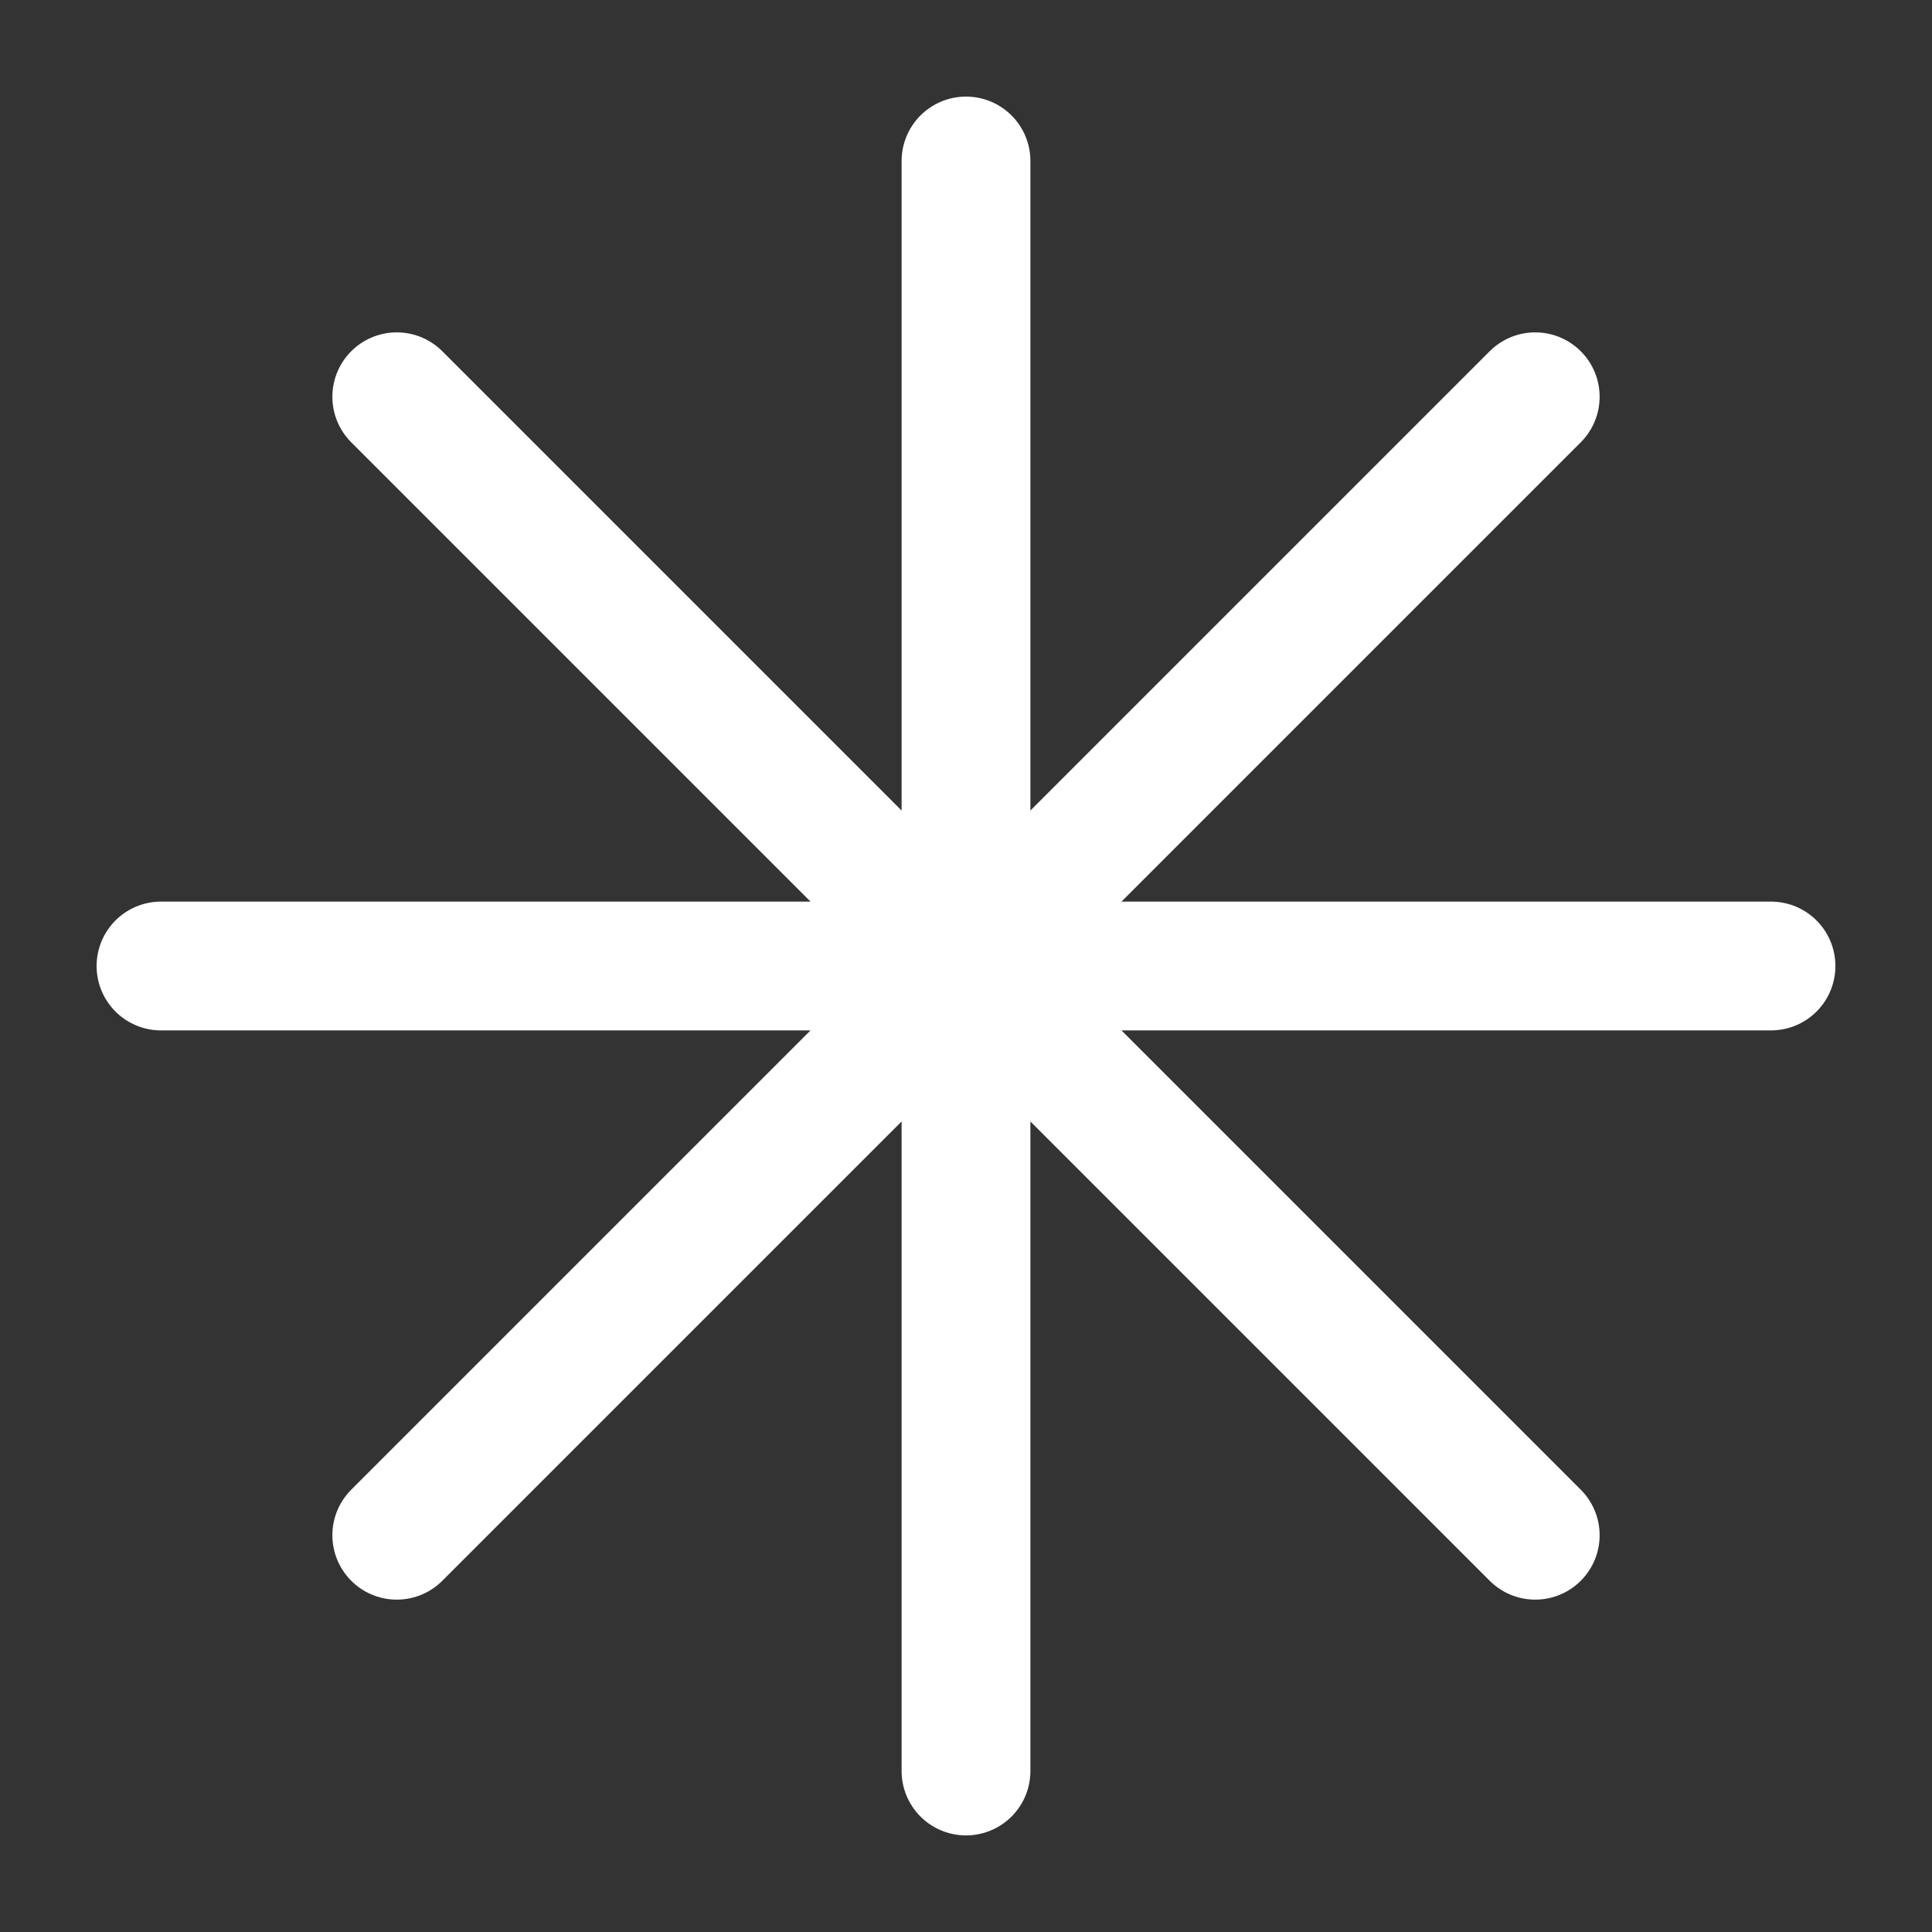 <svg width="30" height="30" viewBox="0 0 30 30" fill="none" xmlns="http://www.w3.org/2000/svg">
<rect x="0" y="0" width="30" height="30" fill="#333333" stroke="none"/>
<path d="M15 2.5V27.5M23.839 6.161L6.161 23.839M27.5 15H2.5M23.839 23.839L6.161 6.161" stroke="white" stroke-width="2" stroke-linecap="round" stroke-linejoin="round"/>
</svg>

